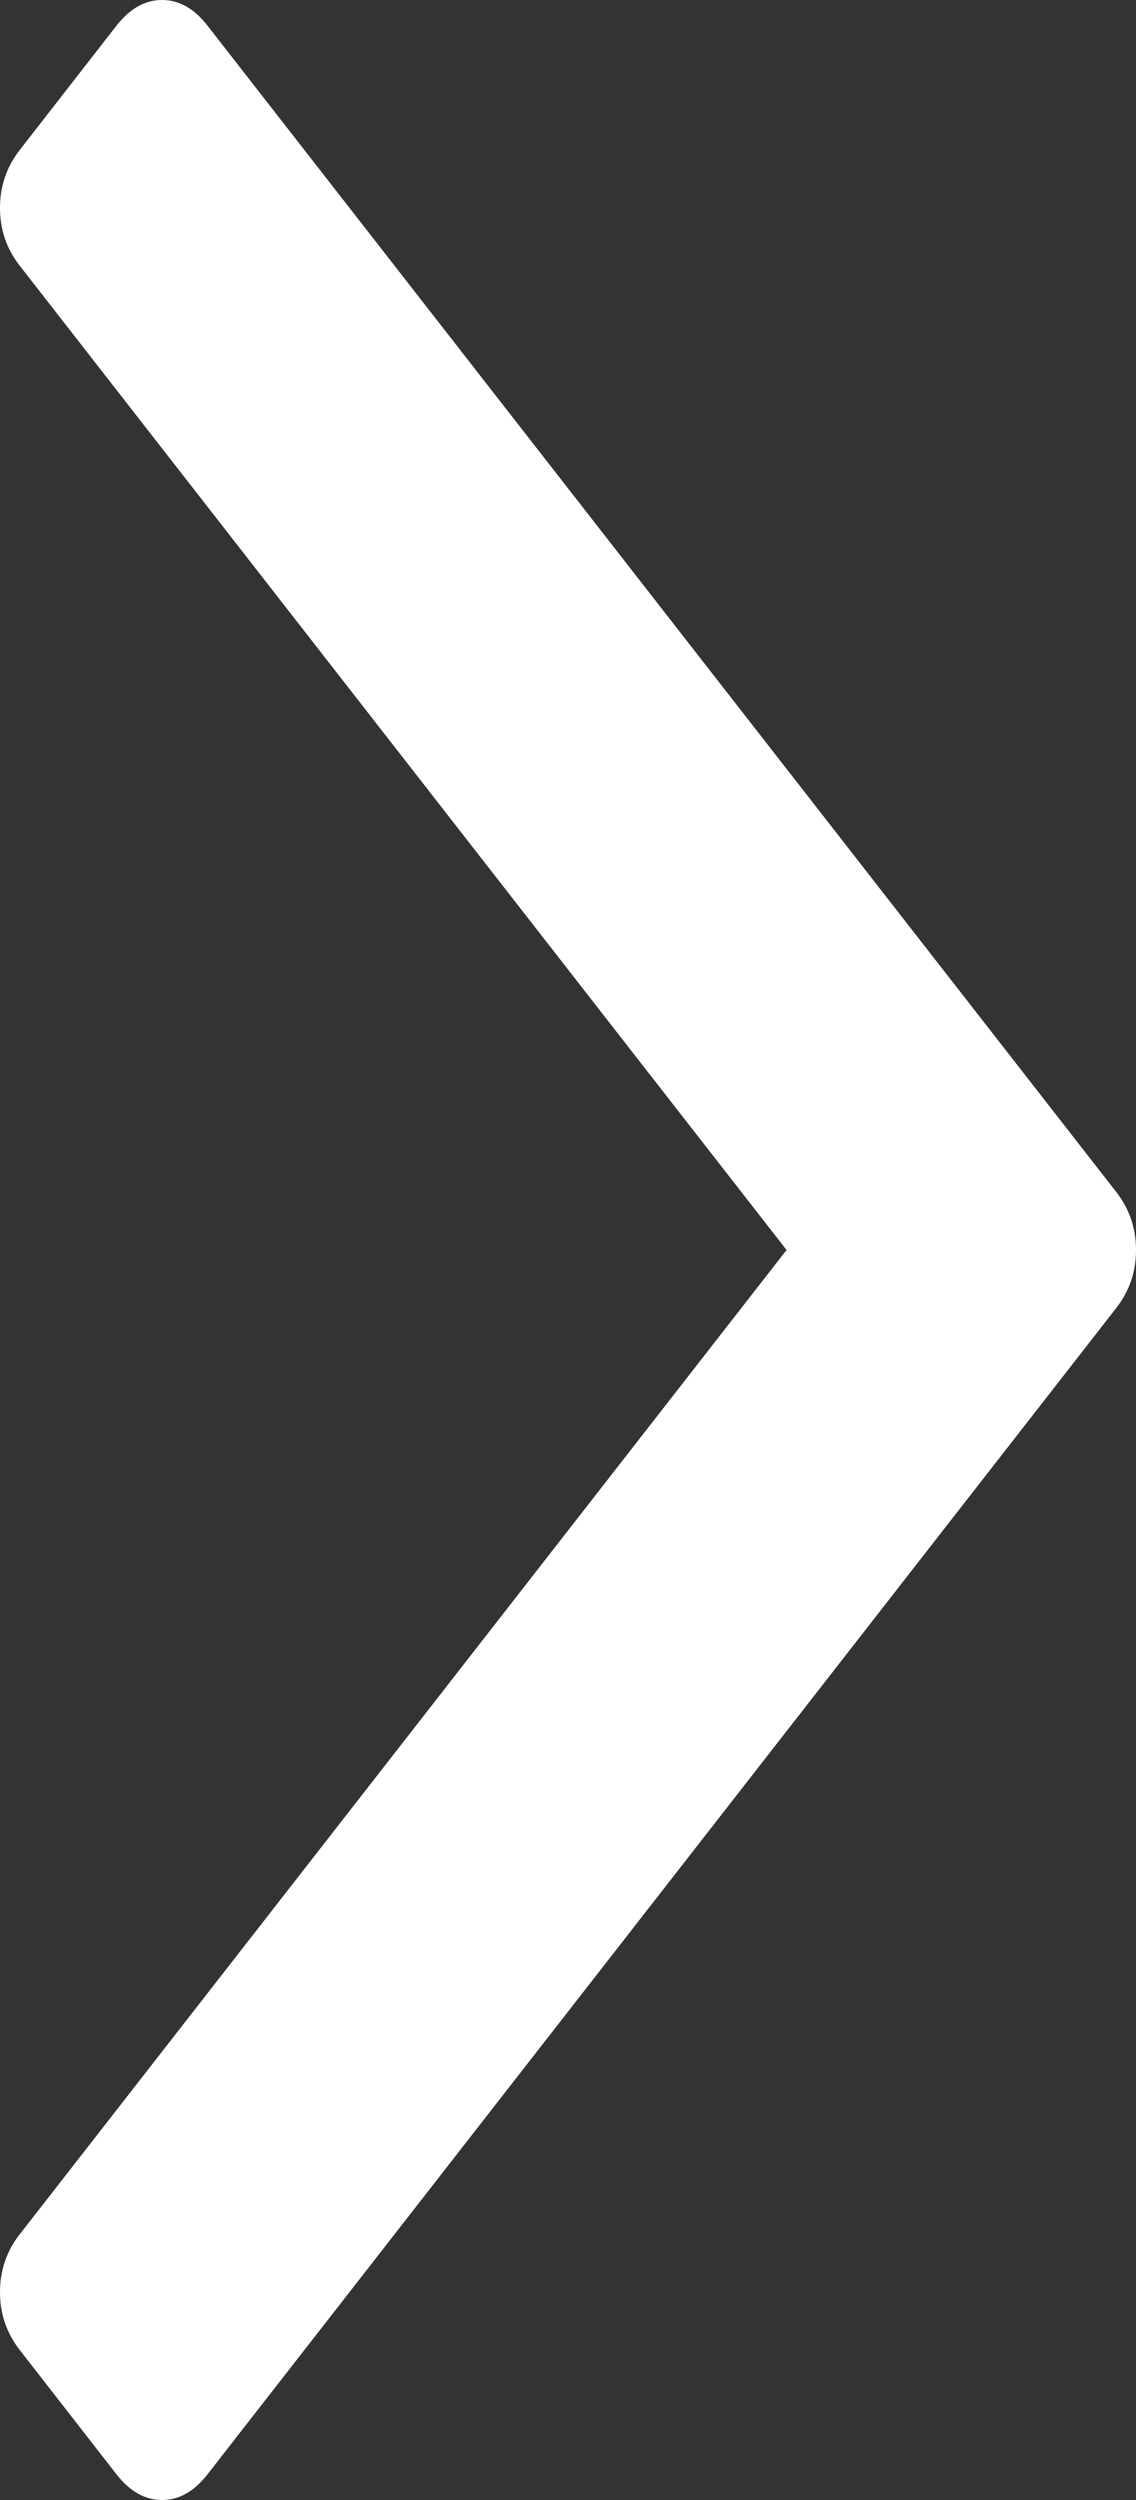 ﻿<?xml version="1.0" encoding="utf-8"?>
<svg version="1.1" xmlns:xlink="http://www.w3.org/1999/xlink" width="5px" height="11px" xmlns="http://www.w3.org/2000/svg">
  <rect width="100%" height="100%" fill="#333333" stroke="none"/>
  <g transform="matrix(1 0 0 1 -818 -7915 )">
    <path d="M 4.914 5.246  C 4.971 5.32  5 5.404  5 5.5  C 5 5.596  4.971 5.68  4.914 5.754  L 0.911 10.89  C 0.853 10.963  0.788 11  0.713 11  C 0.639 11  0.573 10.963  0.515 10.89  L 0.086 10.339  C 0.029 10.265  0 10.181  0 10.085  C 0 9.99  0.029 9.905  0.086 9.832  L 3.462 5.5  L 2.755 4.593  L 0.086 1.168  C 0.029 1.095  0 1.01  0 0.915  C 0 0.819  0.029 0.735  0.086 0.661  L 0.515 0.11  C 0.573 0.037  0.639 0  0.713 0  C 0.788 0  0.853 0.037  0.911 0.11  L 4.914 5.246  Z " fill-rule="nonzero" fill="#ffffff" stroke="none" transform="matrix(1 0 0 1 818 7915 )" />
  </g>
</svg>